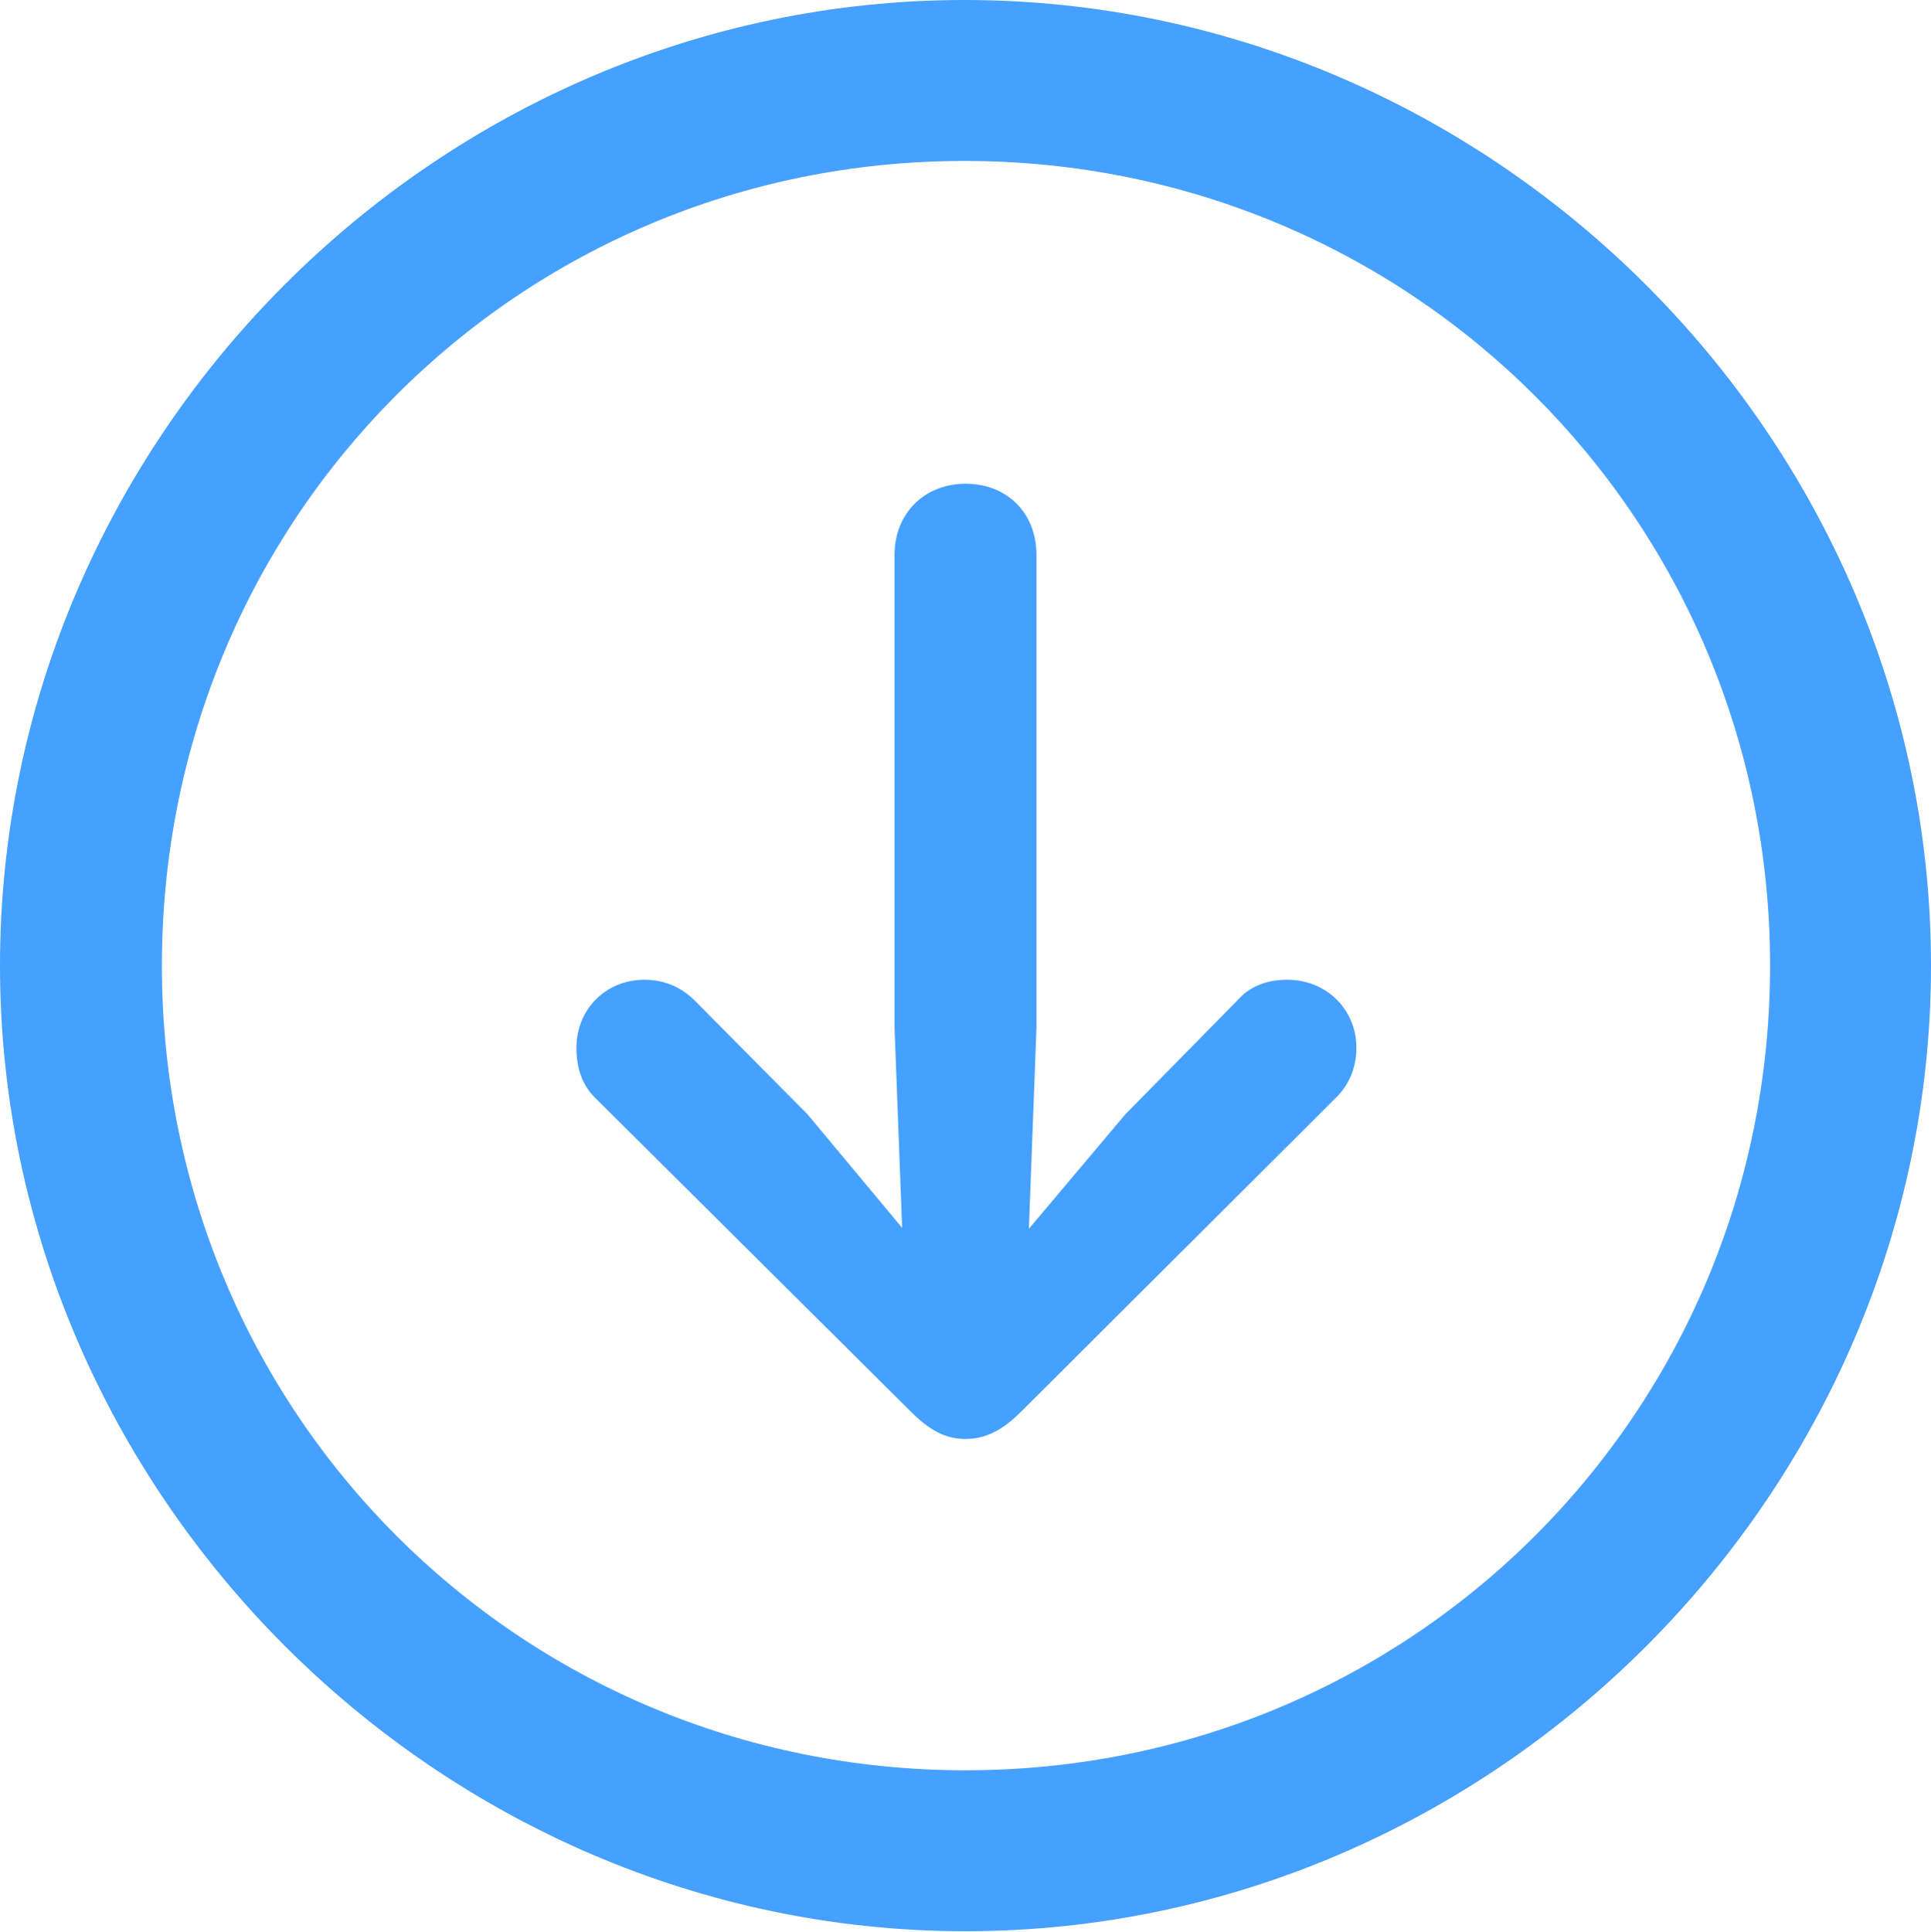 <?xml version="1.0" encoding="UTF-8"?>
<!--Generator: Apple Native CoreSVG 232.5-->
<!DOCTYPE svg
PUBLIC "-//W3C//DTD SVG 1.1//EN"
       "http://www.w3.org/Graphics/SVG/1.1/DTD/svg11.dtd">
<svg version="1.1" xmlns="http://www.w3.org/2000/svg" xmlns:xlink="http://www.w3.org/1999/xlink" viewBox="0 0 19.922 19.932">
 <g>
  <rect height="19.932" opacity="0" width="19.922" x="0" y="0"/>
  <path d="M9.961 19.922C15.41 19.922 19.922 15.4 19.922 9.961C19.922 4.512 15.4 0 9.951 0C4.512 0 0 4.512 0 9.961C0 15.4 4.521 19.922 9.961 19.922ZM9.961 18.262C5.352 18.262 1.67 14.57 1.67 9.961C1.67 5.352 5.342 1.66 9.951 1.66C14.56 1.66 18.262 5.352 18.262 9.961C18.262 14.57 14.57 18.262 9.961 18.262Z" fill="#258fff" fill-opacity="0.85"/>
  <path d="M9.961 4.99C9.541 4.99 9.229 5.293 9.229 5.723L9.229 10.605L9.307 12.666L8.33 11.494L7.168 10.322C7.031 10.185 6.855 10.107 6.65 10.107C6.25 10.107 5.947 10.41 5.947 10.81C5.947 11.016 6.006 11.191 6.133 11.318L9.395 14.56C9.59 14.756 9.756 14.844 9.961 14.844C10.176 14.844 10.352 14.746 10.537 14.56L13.789 11.318C13.916 11.191 13.994 11.016 13.994 10.81C13.994 10.41 13.682 10.107 13.281 10.107C13.066 10.107 12.891 10.176 12.764 10.322L11.611 11.494L10.615 12.676L10.693 10.605L10.693 5.723C10.693 5.293 10.391 4.99 9.961 4.99Z" fill="#258fff" fill-opacity="0.85"/>
 </g>
</svg>
